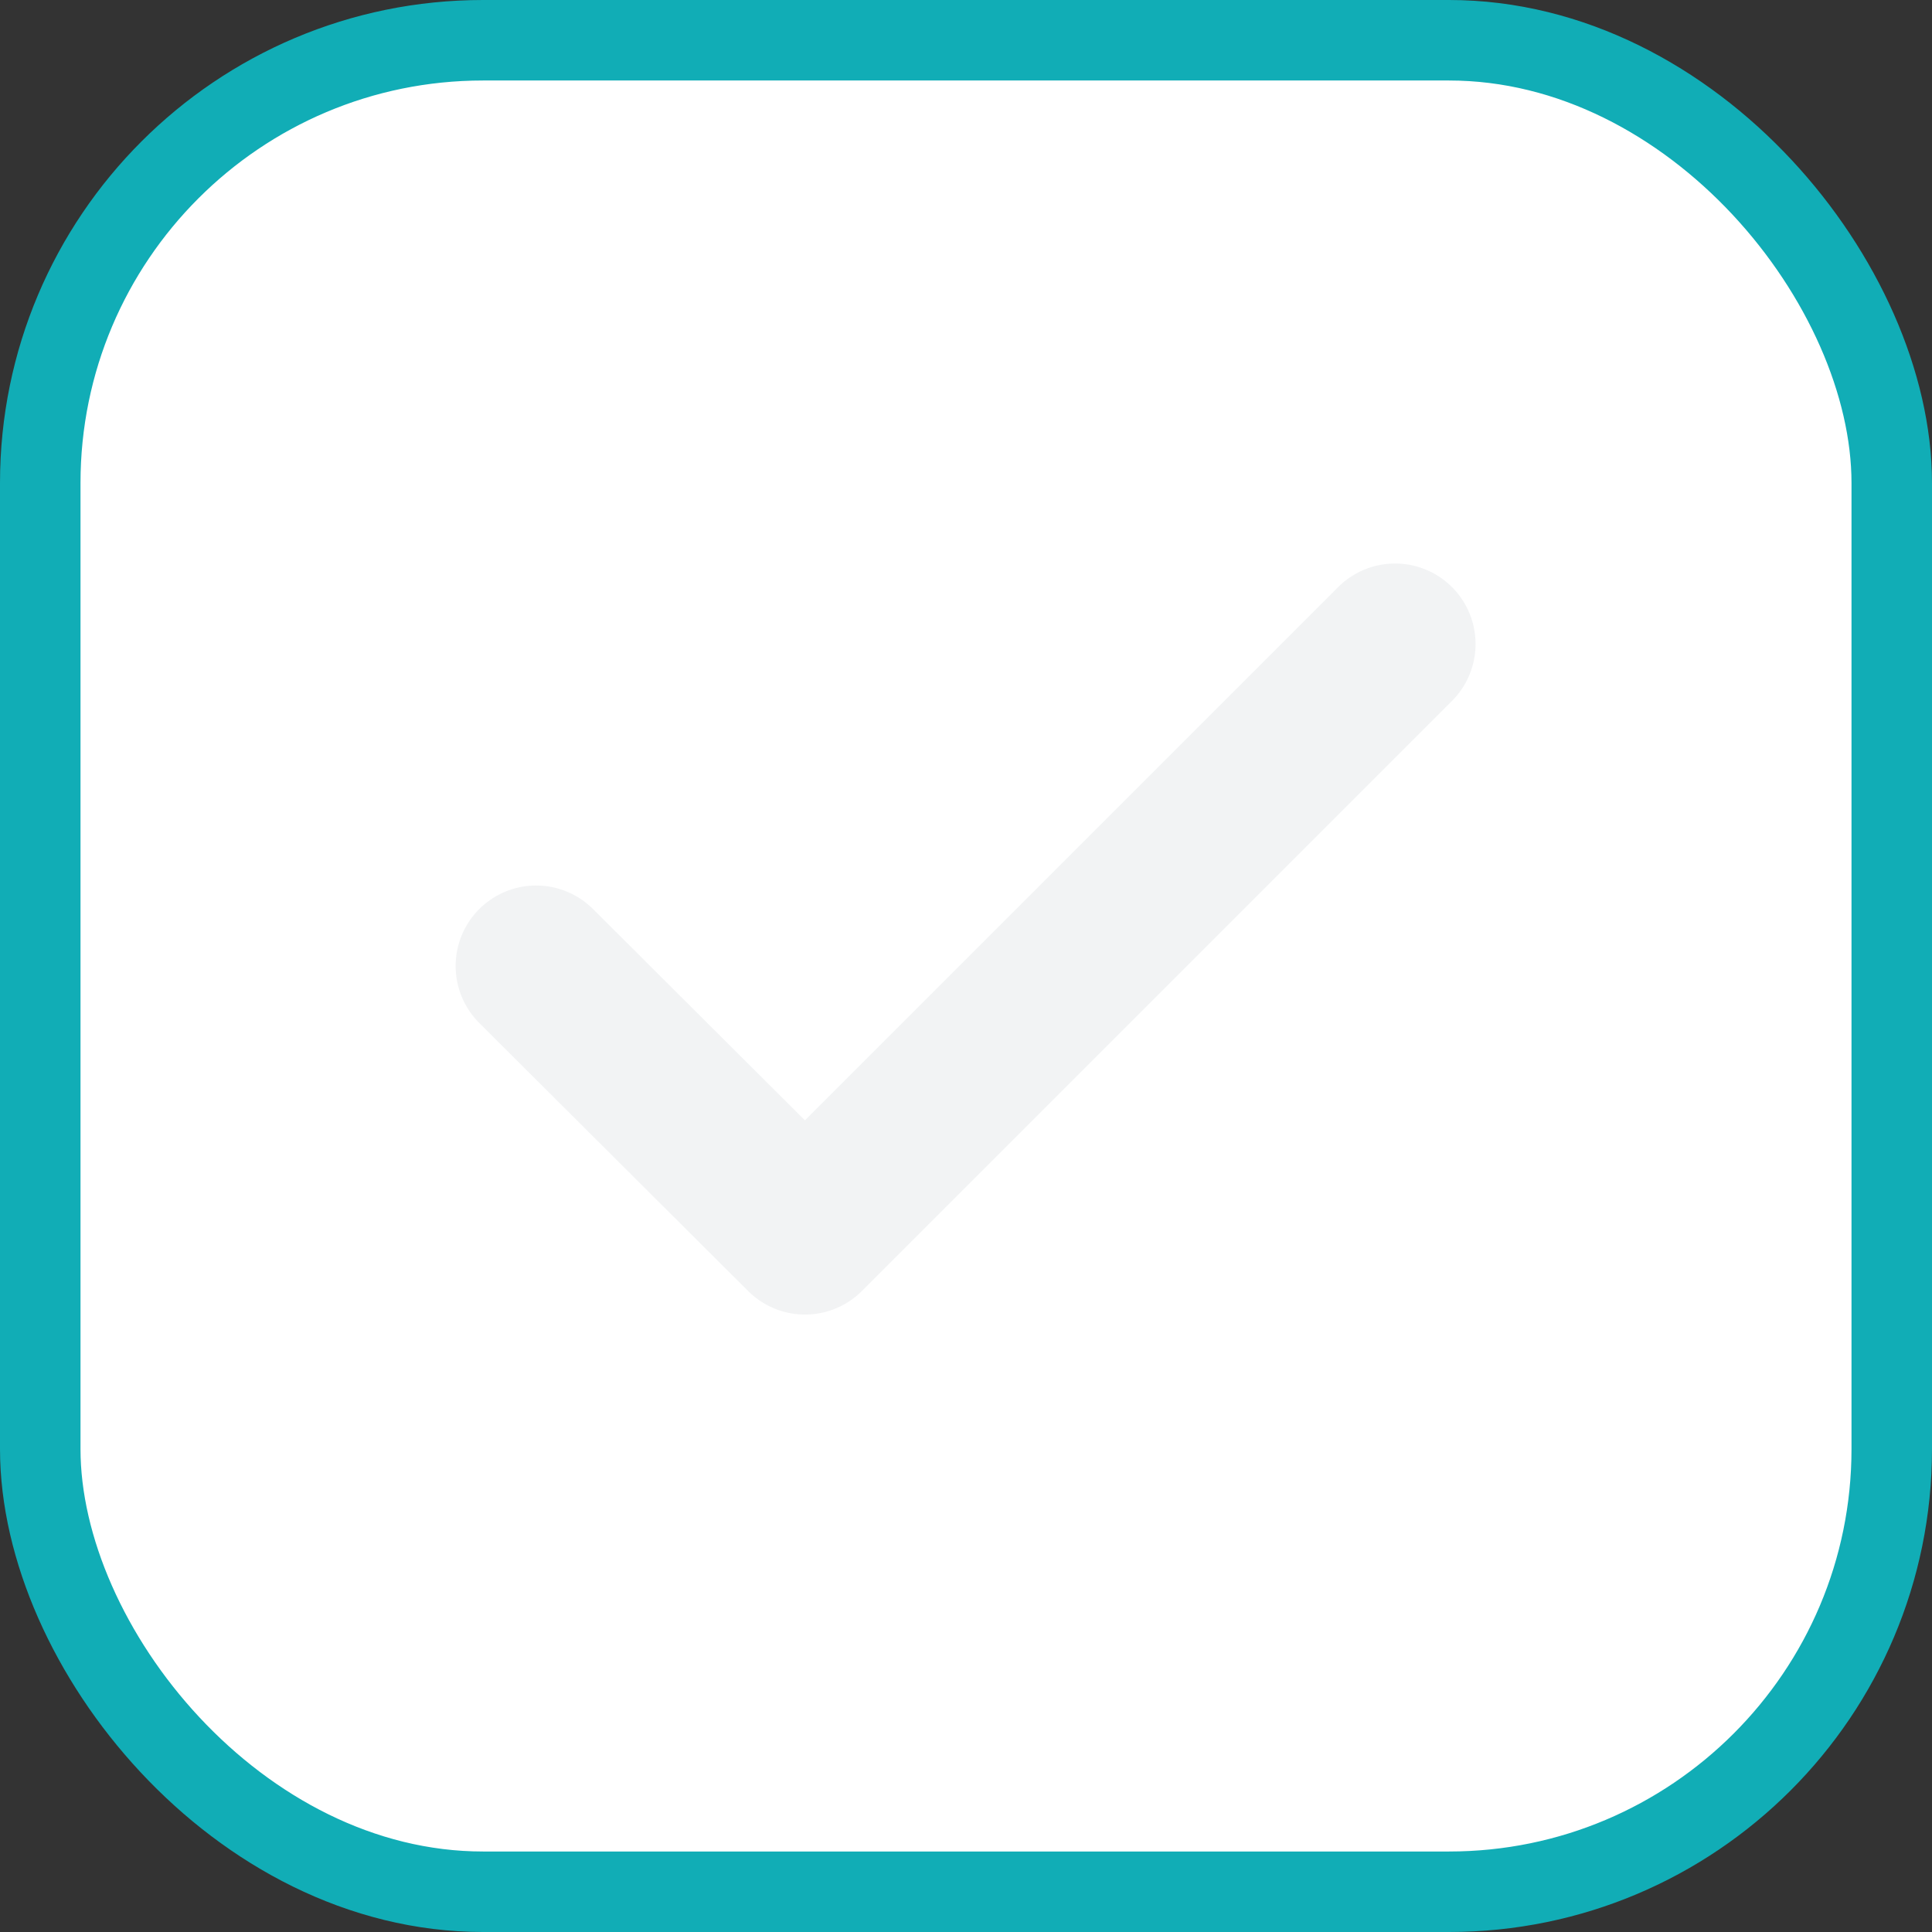 <svg width="24" height="24" viewBox="0 0 24 24" fill="none" xmlns="http://www.w3.org/2000/svg" xmlns:xlink="http://www.w3.org/1999/xlink">
	<rect x="0" y="0" width="24" height="24" fill="#333333" stroke="none"/>
	<desc>
			Created with Pixso.
	</desc>
	<defs>
		<clipPath id="clip9_2168">
			<rect id="check" rx="0" width="15" height="15" transform="translate(4.5 4.5)" fill="white" fill-opacity="0"/>
		</clipPath>
		<clipPath id="clip578_6874">
			<rect id="Checkbox_light mode" rx="5.5" width="23" height="23" transform="translate(0.5 0.5)" fill="white" fill-opacity="0"/>
		</clipPath>
	</defs>
	<rect id="Checkbox_light mode" rx="5.5" width="23" height="23" transform="translate(0.5 0.5)" fill="#FFFFFF" fill-opacity="1"/>
	<g clip-path="url(#clip578_6874)">
		<g opacity="0.1">
			<rect id="check" rx="0" width="15" height="15" transform="translate(4.5 4.5)" fill="#FFFFFF" fill-opacity="0"/>
			<g clip-path="url(#clip9_2168)">
				<path id="Vector" d="M17.33 8L10 15.33L6.66 12" stroke="#798793" stroke-opacity="1" stroke-width="2" stroke-linejoin="round" stroke-linecap="round"/>
			</g>
		</g>
	</g>
	<rect id="Checkbox_light mode" rx="5.5" width="23" height="23" transform="translate(0.5 0.5)" stroke="#11ADB6" stroke-opacity="1" stroke-width="1"/>
</svg>
